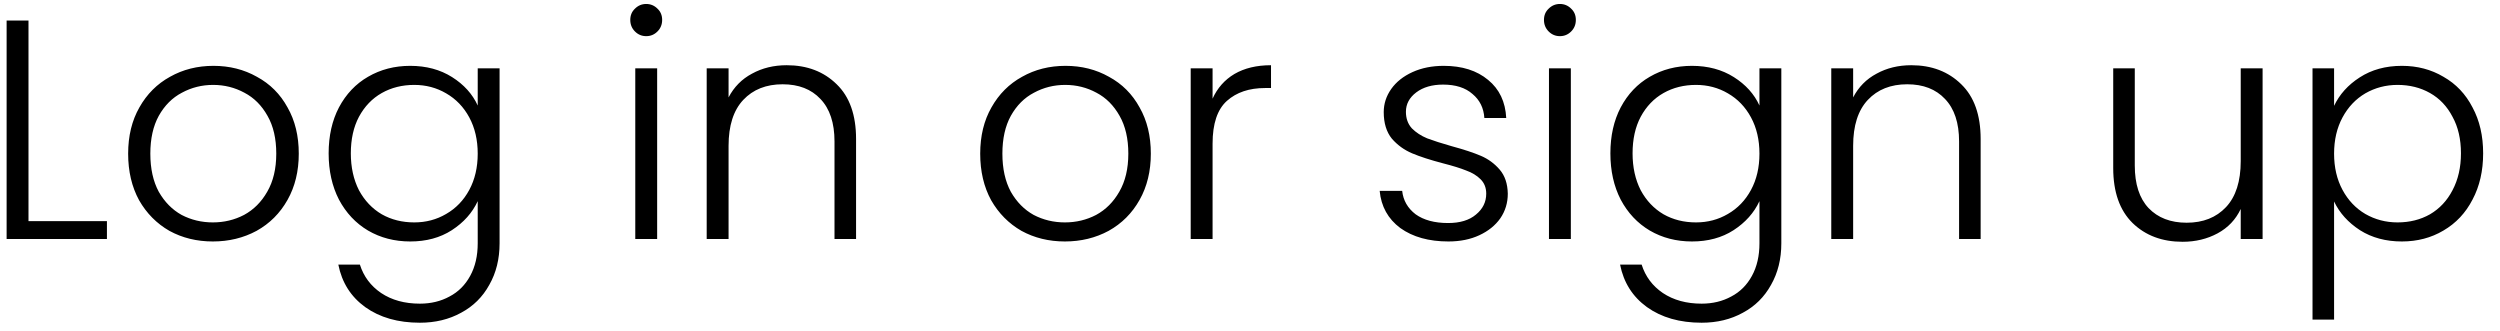 <svg width="136" height="18" viewBox="0 0 136 18" fill="none" xmlns="http://www.w3.org/2000/svg">
<path d="M1.55 12.031H5.817V13H0.36V1.117H1.55V12.031ZM11.578 13.136C10.706 13.136 9.918 12.943 9.215 12.558C8.524 12.161 7.974 11.606 7.566 10.892C7.17 10.167 6.971 9.322 6.971 8.359C6.971 7.396 7.175 6.557 7.583 5.843C7.991 5.118 8.547 4.562 9.249 4.177C9.952 3.78 10.74 3.582 11.612 3.582C12.485 3.582 13.273 3.78 13.975 4.177C14.689 4.562 15.245 5.118 15.641 5.843C16.049 6.557 16.253 7.396 16.253 8.359C16.253 9.311 16.049 10.15 15.641 10.875C15.233 11.6 14.672 12.161 13.958 12.558C13.244 12.943 12.451 13.136 11.578 13.136ZM11.578 12.099C12.19 12.099 12.757 11.963 13.278 11.691C13.8 11.408 14.219 10.988 14.536 10.433C14.865 9.866 15.029 9.175 15.029 8.359C15.029 7.543 14.871 6.857 14.553 6.302C14.236 5.735 13.817 5.316 13.295 5.044C12.774 4.761 12.207 4.619 11.595 4.619C10.983 4.619 10.417 4.761 9.895 5.044C9.374 5.316 8.955 5.735 8.637 6.302C8.331 6.857 8.178 7.543 8.178 8.359C8.178 9.175 8.331 9.866 8.637 10.433C8.955 10.988 9.368 11.408 9.878 11.691C10.4 11.963 10.966 12.099 11.578 12.099ZM22.316 3.582C23.188 3.582 23.948 3.786 24.593 4.194C25.239 4.602 25.704 5.118 25.988 5.741V3.718H27.177V13.238C27.177 14.088 26.991 14.842 26.616 15.499C26.254 16.156 25.744 16.661 25.087 17.012C24.429 17.375 23.681 17.556 22.843 17.556C21.652 17.556 20.661 17.273 19.867 16.706C19.085 16.139 18.598 15.369 18.405 14.394H19.578C19.782 15.04 20.168 15.556 20.735 15.941C21.312 16.326 22.015 16.519 22.843 16.519C23.443 16.519 23.982 16.389 24.457 16.128C24.933 15.879 25.308 15.505 25.579 15.006C25.852 14.507 25.988 13.918 25.988 13.238V10.943C25.693 11.578 25.223 12.105 24.576 12.524C23.942 12.932 23.188 13.136 22.316 13.136C21.465 13.136 20.701 12.938 20.02 12.541C19.352 12.144 18.825 11.583 18.439 10.858C18.066 10.133 17.878 9.294 17.878 8.342C17.878 7.39 18.066 6.557 18.439 5.843C18.825 5.118 19.352 4.562 20.02 4.177C20.701 3.78 21.465 3.582 22.316 3.582ZM25.988 8.359C25.988 7.611 25.834 6.954 25.529 6.387C25.223 5.82 24.803 5.384 24.27 5.078C23.749 4.772 23.171 4.619 22.537 4.619C21.879 4.619 21.29 4.766 20.768 5.061C20.247 5.356 19.834 5.786 19.527 6.353C19.233 6.908 19.085 7.571 19.085 8.342C19.085 9.101 19.233 9.77 19.527 10.348C19.834 10.915 20.247 11.351 20.768 11.657C21.29 11.952 21.879 12.099 22.537 12.099C23.171 12.099 23.749 11.946 24.27 11.64C24.803 11.334 25.223 10.898 25.529 10.331C25.834 9.764 25.988 9.107 25.988 8.359ZM35.154 1.967C34.916 1.967 34.712 1.882 34.542 1.712C34.372 1.542 34.287 1.332 34.287 1.083C34.287 0.834 34.372 0.63 34.542 0.471C34.712 0.301 34.916 0.216 35.154 0.216C35.392 0.216 35.596 0.301 35.766 0.471C35.936 0.63 36.021 0.834 36.021 1.083C36.021 1.332 35.936 1.542 35.766 1.712C35.596 1.882 35.392 1.967 35.154 1.967ZM35.749 3.718V13H34.559V3.718H35.749ZM42.796 3.548C43.907 3.548 44.813 3.894 45.516 4.585C46.219 5.265 46.57 6.257 46.57 7.56V13H45.397V7.696C45.397 6.687 45.142 5.917 44.632 5.384C44.133 4.851 43.448 4.585 42.575 4.585C41.68 4.585 40.966 4.868 40.433 5.435C39.9 6.002 39.634 6.835 39.634 7.934V13H38.444V3.718H39.634V5.299C39.929 4.732 40.354 4.302 40.909 4.007C41.464 3.701 42.093 3.548 42.796 3.548ZM57.93 13.136C57.057 13.136 56.27 12.943 55.567 12.558C54.876 12.161 54.326 11.606 53.918 10.892C53.521 10.167 53.323 9.322 53.323 8.359C53.323 7.396 53.527 6.557 53.935 5.843C54.343 5.118 54.898 4.562 55.601 4.177C56.303 3.78 57.091 3.582 57.964 3.582C58.837 3.582 59.624 3.78 60.327 4.177C61.041 4.562 61.596 5.118 61.993 5.843C62.401 6.557 62.605 7.396 62.605 8.359C62.605 9.311 62.401 10.15 61.993 10.875C61.585 11.6 61.024 12.161 60.31 12.558C59.596 12.943 58.803 13.136 57.93 13.136ZM57.93 12.099C58.542 12.099 59.108 11.963 59.63 11.691C60.151 11.408 60.571 10.988 60.888 10.433C61.217 9.866 61.381 9.175 61.381 8.359C61.381 7.543 61.222 6.857 60.905 6.302C60.587 5.735 60.168 5.316 59.647 5.044C59.126 4.761 58.559 4.619 57.947 4.619C57.335 4.619 56.768 4.761 56.247 5.044C55.725 5.316 55.306 5.735 54.989 6.302C54.683 6.857 54.53 7.543 54.53 8.359C54.53 9.175 54.683 9.866 54.989 10.433C55.306 10.988 55.72 11.408 56.23 11.691C56.751 11.963 57.318 12.099 57.93 12.099ZM65.964 5.367C66.225 4.789 66.621 4.341 67.154 4.024C67.698 3.707 68.361 3.548 69.143 3.548V4.789H68.82C67.959 4.789 67.267 5.021 66.746 5.486C66.225 5.951 65.964 6.727 65.964 7.815V13H64.774V3.718H65.964V5.367ZM78.794 13.136C77.729 13.136 76.856 12.892 76.176 12.405C75.508 11.906 75.134 11.232 75.054 10.382H76.278C76.335 10.903 76.579 11.328 77.009 11.657C77.451 11.974 78.041 12.133 78.777 12.133C79.423 12.133 79.928 11.98 80.29 11.674C80.664 11.368 80.851 10.988 80.851 10.535C80.851 10.218 80.749 9.957 80.545 9.753C80.341 9.549 80.081 9.39 79.763 9.277C79.457 9.152 79.038 9.022 78.505 8.886C77.814 8.705 77.253 8.523 76.822 8.342C76.392 8.161 76.023 7.894 75.717 7.543C75.423 7.18 75.275 6.699 75.275 6.098C75.275 5.645 75.411 5.225 75.683 4.84C75.955 4.455 76.341 4.149 76.839 3.922C77.338 3.695 77.905 3.582 78.539 3.582C79.537 3.582 80.341 3.837 80.953 4.347C81.565 4.846 81.894 5.537 81.939 6.421H80.749C80.715 5.877 80.5 5.441 80.103 5.112C79.718 4.772 79.185 4.602 78.505 4.602C77.905 4.602 77.417 4.744 77.043 5.027C76.669 5.31 76.482 5.662 76.482 6.081C76.482 6.444 76.59 6.744 76.805 6.982C77.032 7.209 77.31 7.39 77.638 7.526C77.967 7.651 78.409 7.792 78.964 7.951C79.633 8.132 80.166 8.308 80.562 8.478C80.959 8.648 81.299 8.897 81.582 9.226C81.866 9.555 82.013 9.991 82.024 10.535C82.024 11.034 81.888 11.481 81.616 11.878C81.344 12.263 80.965 12.569 80.477 12.796C79.99 13.023 79.429 13.136 78.794 13.136ZM84.859 1.967C84.621 1.967 84.417 1.882 84.247 1.712C84.077 1.542 83.992 1.332 83.992 1.083C83.992 0.834 84.077 0.63 84.247 0.471C84.417 0.301 84.621 0.216 84.859 0.216C85.097 0.216 85.301 0.301 85.471 0.471C85.641 0.63 85.726 0.834 85.726 1.083C85.726 1.332 85.641 1.542 85.471 1.712C85.301 1.882 85.097 1.967 84.859 1.967ZM85.454 3.718V13H84.264V3.718H85.454ZM92.042 3.582C92.915 3.582 93.674 3.786 94.32 4.194C94.966 4.602 95.431 5.118 95.714 5.741V3.718H96.904V13.238C96.904 14.088 96.717 14.842 96.343 15.499C95.98 16.156 95.47 16.661 94.813 17.012C94.156 17.375 93.408 17.556 92.569 17.556C91.379 17.556 90.387 17.273 89.594 16.706C88.812 16.139 88.325 15.369 88.132 14.394H89.305C89.509 15.04 89.894 15.556 90.461 15.941C91.039 16.326 91.742 16.519 92.569 16.519C93.17 16.519 93.708 16.389 94.184 16.128C94.66 15.879 95.034 15.505 95.306 15.006C95.578 14.507 95.714 13.918 95.714 13.238V10.943C95.419 11.578 94.949 12.105 94.303 12.524C93.668 12.932 92.915 13.136 92.042 13.136C91.192 13.136 90.427 12.938 89.747 12.541C89.078 12.144 88.551 11.583 88.166 10.858C87.792 10.133 87.605 9.294 87.605 8.342C87.605 7.39 87.792 6.557 88.166 5.843C88.551 5.118 89.078 4.562 89.747 4.177C90.427 3.78 91.192 3.582 92.042 3.582ZM95.714 8.359C95.714 7.611 95.561 6.954 95.255 6.387C94.949 5.82 94.53 5.384 93.997 5.078C93.476 4.772 92.898 4.619 92.263 4.619C91.606 4.619 91.016 4.766 90.495 5.061C89.974 5.356 89.56 5.786 89.254 6.353C88.959 6.908 88.812 7.571 88.812 8.342C88.812 9.101 88.959 9.77 89.254 10.348C89.56 10.915 89.974 11.351 90.495 11.657C91.016 11.952 91.606 12.099 92.263 12.099C92.898 12.099 93.476 11.946 93.997 11.64C94.53 11.334 94.949 10.898 95.255 10.331C95.561 9.764 95.714 9.107 95.714 8.359ZM103.973 3.548C105.083 3.548 105.99 3.894 106.693 4.585C107.395 5.265 107.747 6.257 107.747 7.56V13H106.574V7.696C106.574 6.687 106.319 5.917 105.809 5.384C105.31 4.851 104.624 4.585 103.752 4.585C102.856 4.585 102.142 4.868 101.61 5.435C101.077 6.002 100.811 6.835 100.811 7.934V13H99.621V3.718H100.811V5.299C101.105 4.732 101.53 4.302 102.086 4.007C102.641 3.701 103.27 3.548 103.973 3.548ZM123.085 3.718V13H121.895V11.368C121.623 11.946 121.203 12.388 120.637 12.694C120.07 13 119.435 13.153 118.733 13.153C117.622 13.153 116.715 12.813 116.013 12.133C115.31 11.442 114.959 10.444 114.959 9.141V3.718H116.132V9.005C116.132 10.014 116.381 10.784 116.88 11.317C117.39 11.85 118.081 12.116 118.954 12.116C119.849 12.116 120.563 11.833 121.096 11.266C121.628 10.699 121.895 9.866 121.895 8.767V3.718H123.085ZM126.974 5.758C127.269 5.135 127.734 4.619 128.368 4.211C129.014 3.792 129.779 3.582 130.663 3.582C131.502 3.582 132.256 3.78 132.924 4.177C133.604 4.562 134.131 5.118 134.505 5.843C134.891 6.557 135.083 7.39 135.083 8.342C135.083 9.294 134.891 10.133 134.505 10.858C134.131 11.583 133.604 12.144 132.924 12.541C132.256 12.938 131.502 13.136 130.663 13.136C129.791 13.136 129.031 12.932 128.385 12.524C127.739 12.105 127.269 11.583 126.974 10.96V17.386H125.801V3.718H126.974V5.758ZM133.876 8.342C133.876 7.571 133.723 6.908 133.417 6.353C133.123 5.786 132.715 5.356 132.193 5.061C131.672 4.766 131.083 4.619 130.425 4.619C129.791 4.619 129.207 4.772 128.674 5.078C128.153 5.384 127.739 5.82 127.433 6.387C127.127 6.954 126.974 7.611 126.974 8.359C126.974 9.107 127.127 9.764 127.433 10.331C127.739 10.898 128.153 11.334 128.674 11.64C129.207 11.946 129.791 12.099 130.425 12.099C131.083 12.099 131.672 11.952 132.193 11.657C132.715 11.351 133.123 10.915 133.417 10.348C133.723 9.77 133.876 9.101 133.876 8.342Z" fill="black"/>
</svg>
